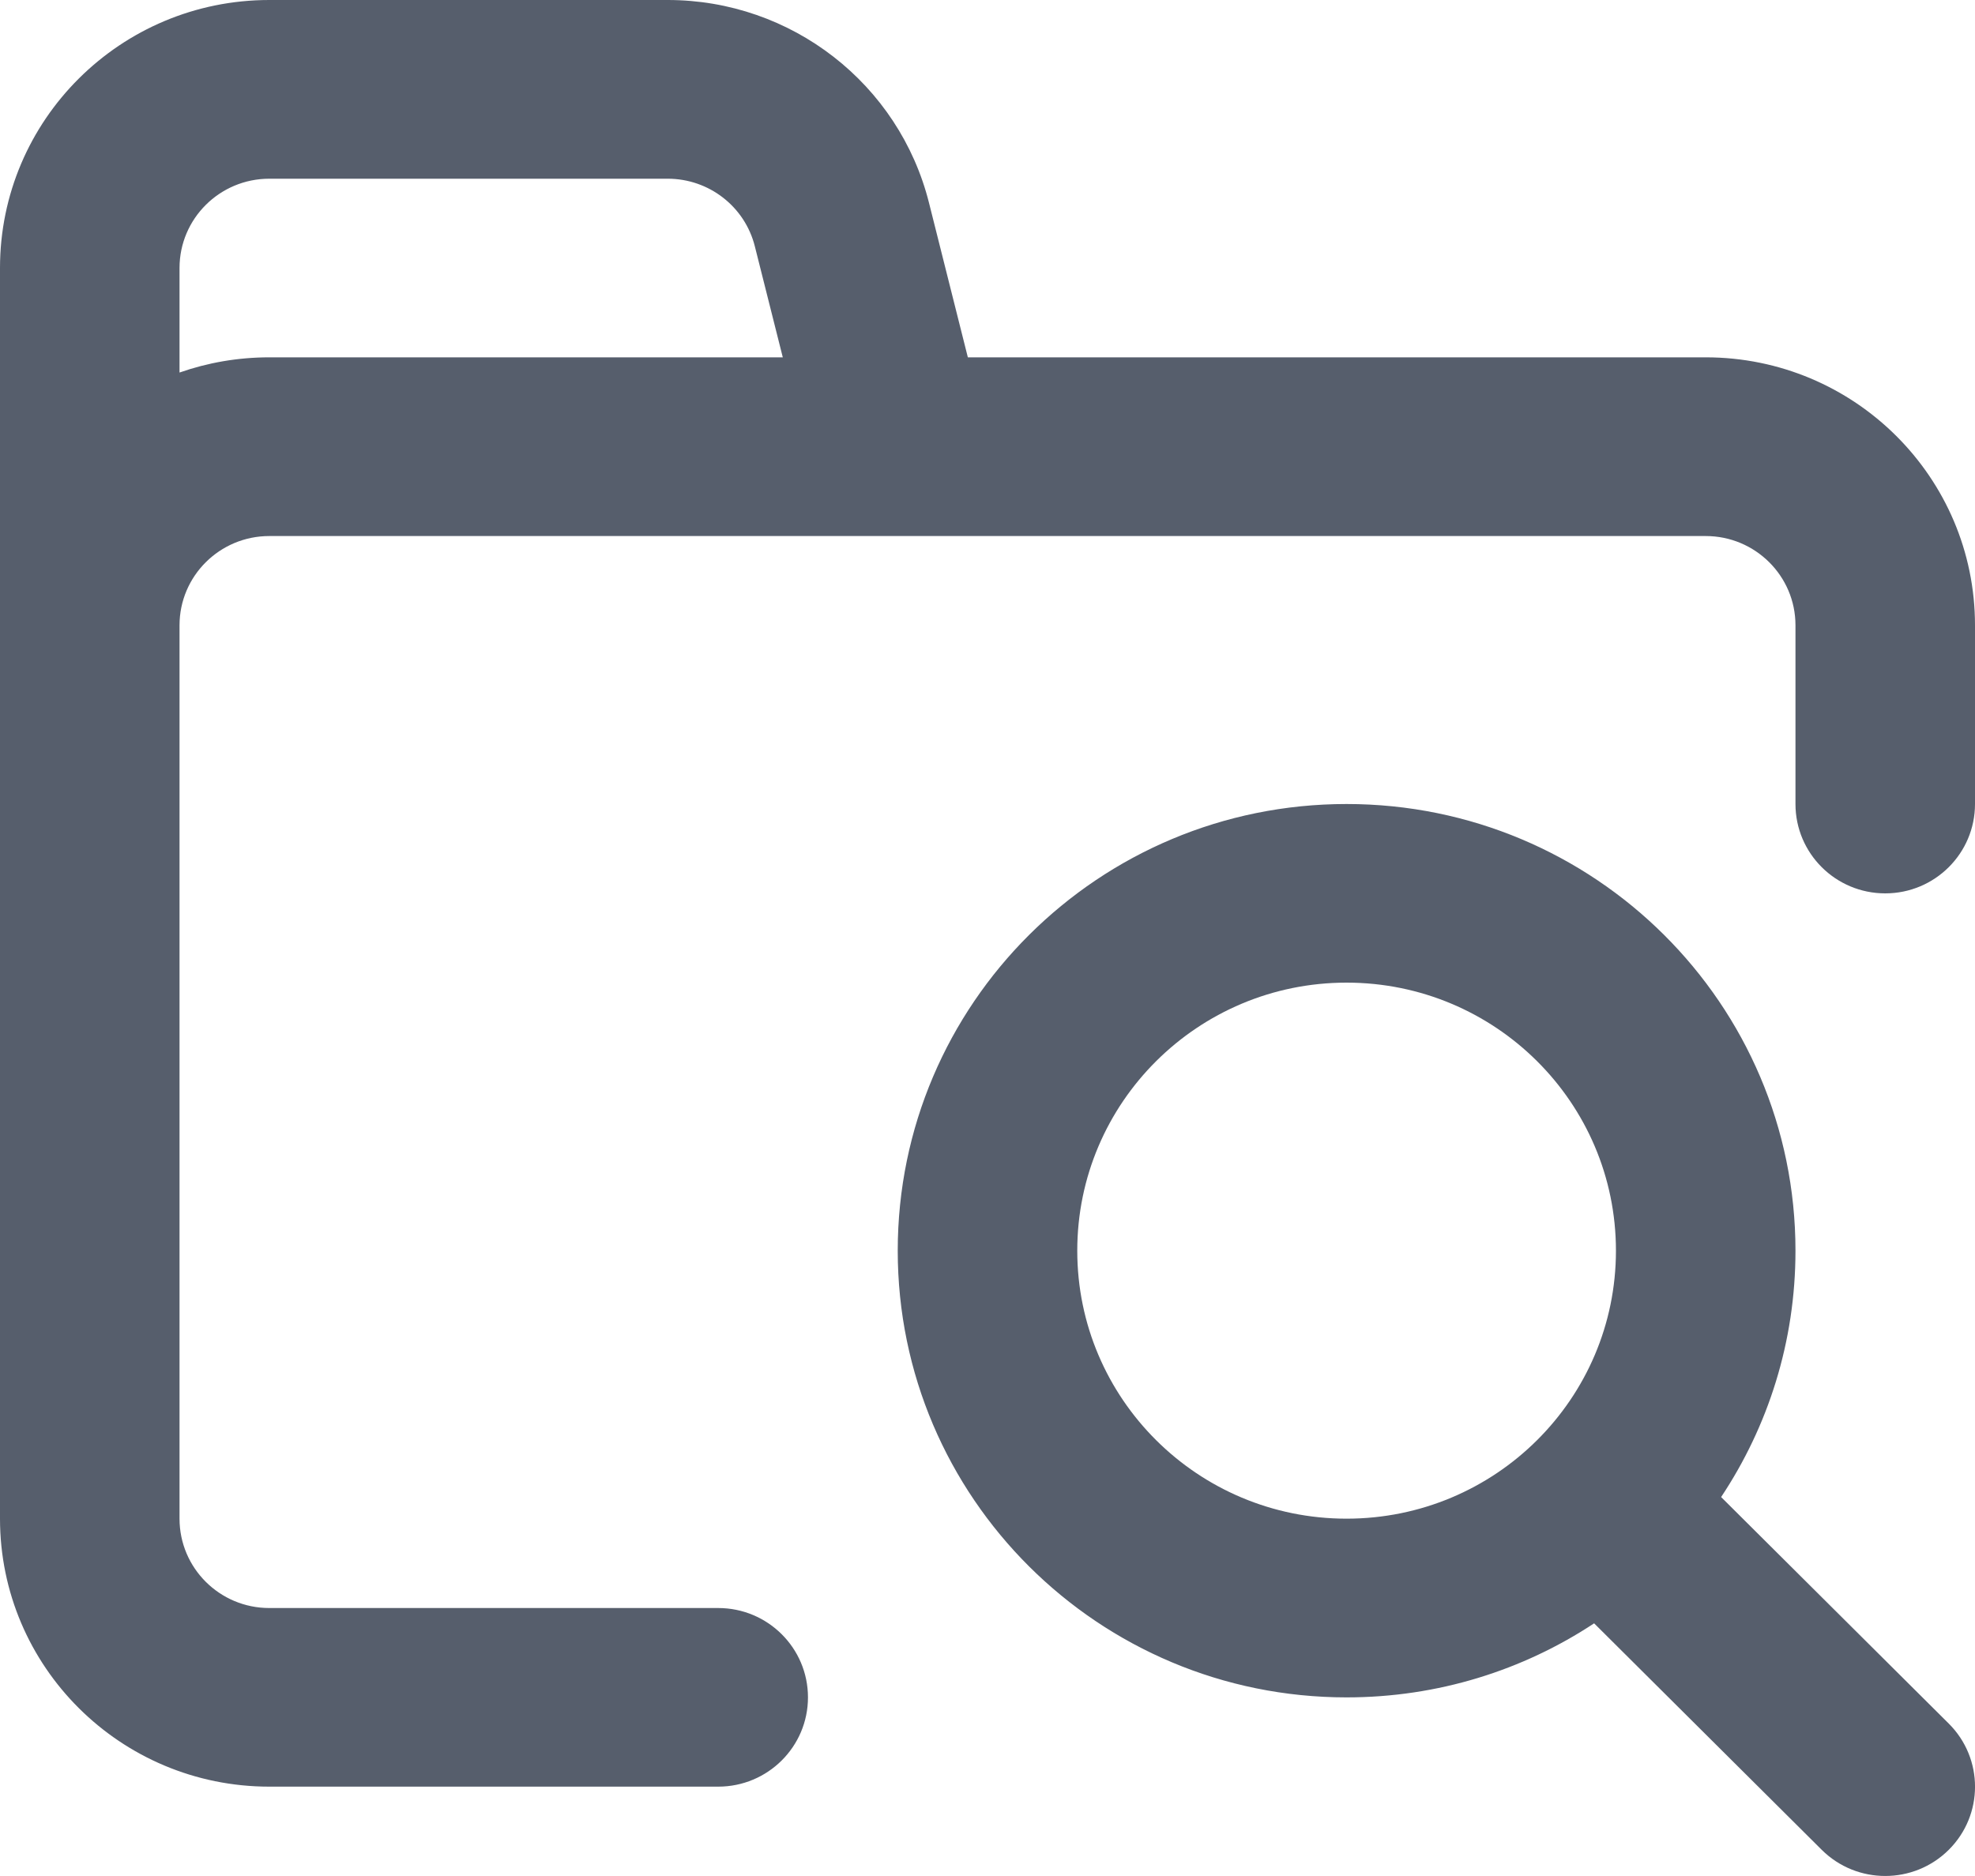 <svg width="20" height="19" viewBox="0 0 20 19" fill="none" xmlns="http://www.w3.org/2000/svg">
<path fill-rule="evenodd" clip-rule="evenodd" d="M0 2.714C0 1.215 1.221 0 2.727 0H6.762C8.014 0 9.105 0.848 9.408 2.056L9.801 3.619H11.364H17.273C18.779 3.619 20 4.834 20 6.333V8.143C20 8.643 19.593 9.048 19.091 9.048C18.589 9.048 18.182 8.643 18.182 8.143V6.333C18.182 5.834 17.775 5.429 17.273 5.429H11.364H9.801H2.727C2.225 5.429 1.818 5.834 1.818 6.333V7.238V15.381C1.818 15.881 2.225 16.286 2.727 16.286H7.273C7.775 16.286 8.182 16.691 8.182 17.191C8.182 17.69 7.775 18.095 7.273 18.095H2.727C1.221 18.095 0 16.88 0 15.381V7.238V6.333V2.714ZM1.818 3.773C2.103 3.673 2.409 3.619 2.727 3.619H7.927L7.644 2.495C7.543 2.092 7.179 1.81 6.762 1.81H2.727C2.225 1.81 1.818 2.215 1.818 2.714V3.773ZM17.429 15.162C17.905 14.446 18.182 13.589 18.182 12.667C18.182 10.168 16.147 8.143 13.636 8.143C11.126 8.143 9.091 10.168 9.091 12.667C9.091 15.165 11.126 17.191 13.636 17.191C14.563 17.191 15.425 16.915 16.143 16.441L18.448 18.735C18.803 19.088 19.379 19.088 19.734 18.735C20.089 18.382 20.089 17.809 19.734 17.456L17.429 15.162ZM10.909 12.667C10.909 11.168 12.13 9.952 13.636 9.952C15.143 9.952 16.364 11.168 16.364 12.667C16.364 14.166 15.143 15.381 13.636 15.381C12.13 15.381 10.909 14.166 10.909 12.667Z" fill="#565E6C"/>
</svg>

